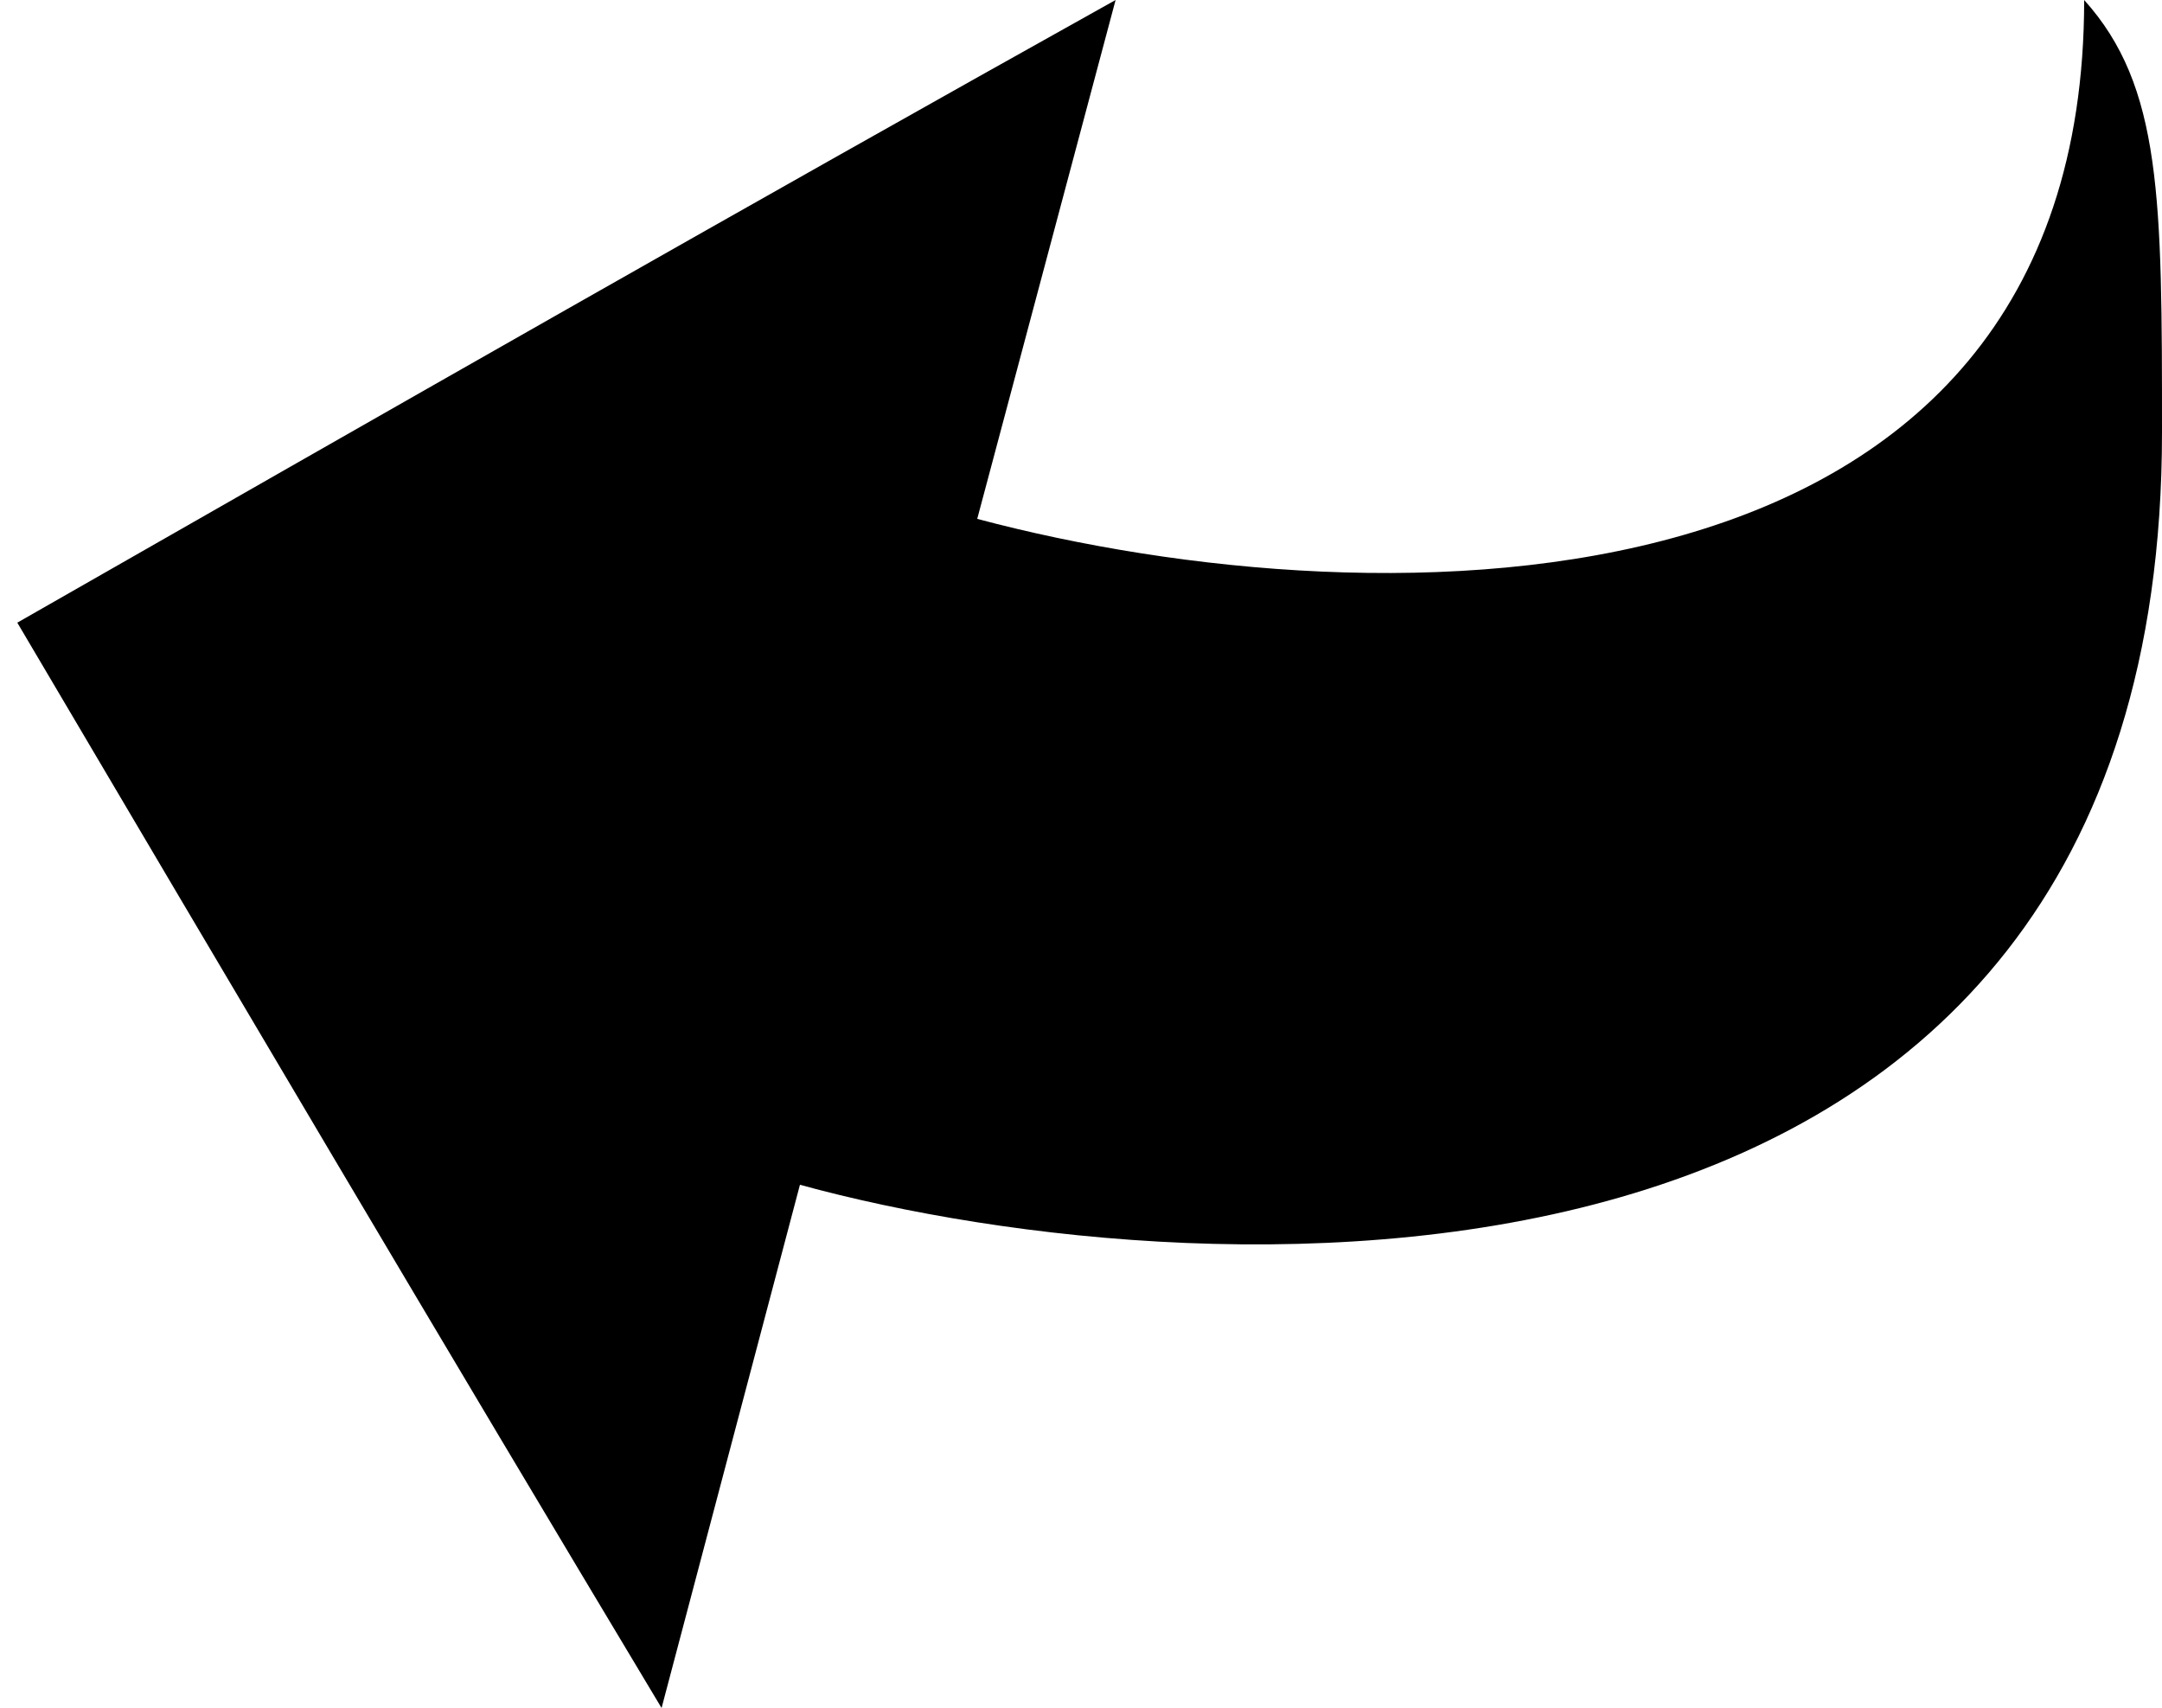 <svg baseProfile="tiny" xmlns="http://www.w3.org/2000/svg" viewBox="0 5.1 50 39.5">
    <path d="M25.8 5.1l-3.2 12c9.4 2.5 25.6 2.5 25.6-12 1.8 2 1.8 4.6 1.8 10 0 21.1-22 20-31.5 17.4l-3.2 12.1C10.2 36.1 5.3 27.8.4 19.5c8.4-4.8 16.8-9.6 25.4-14.4z"/>
</svg>
